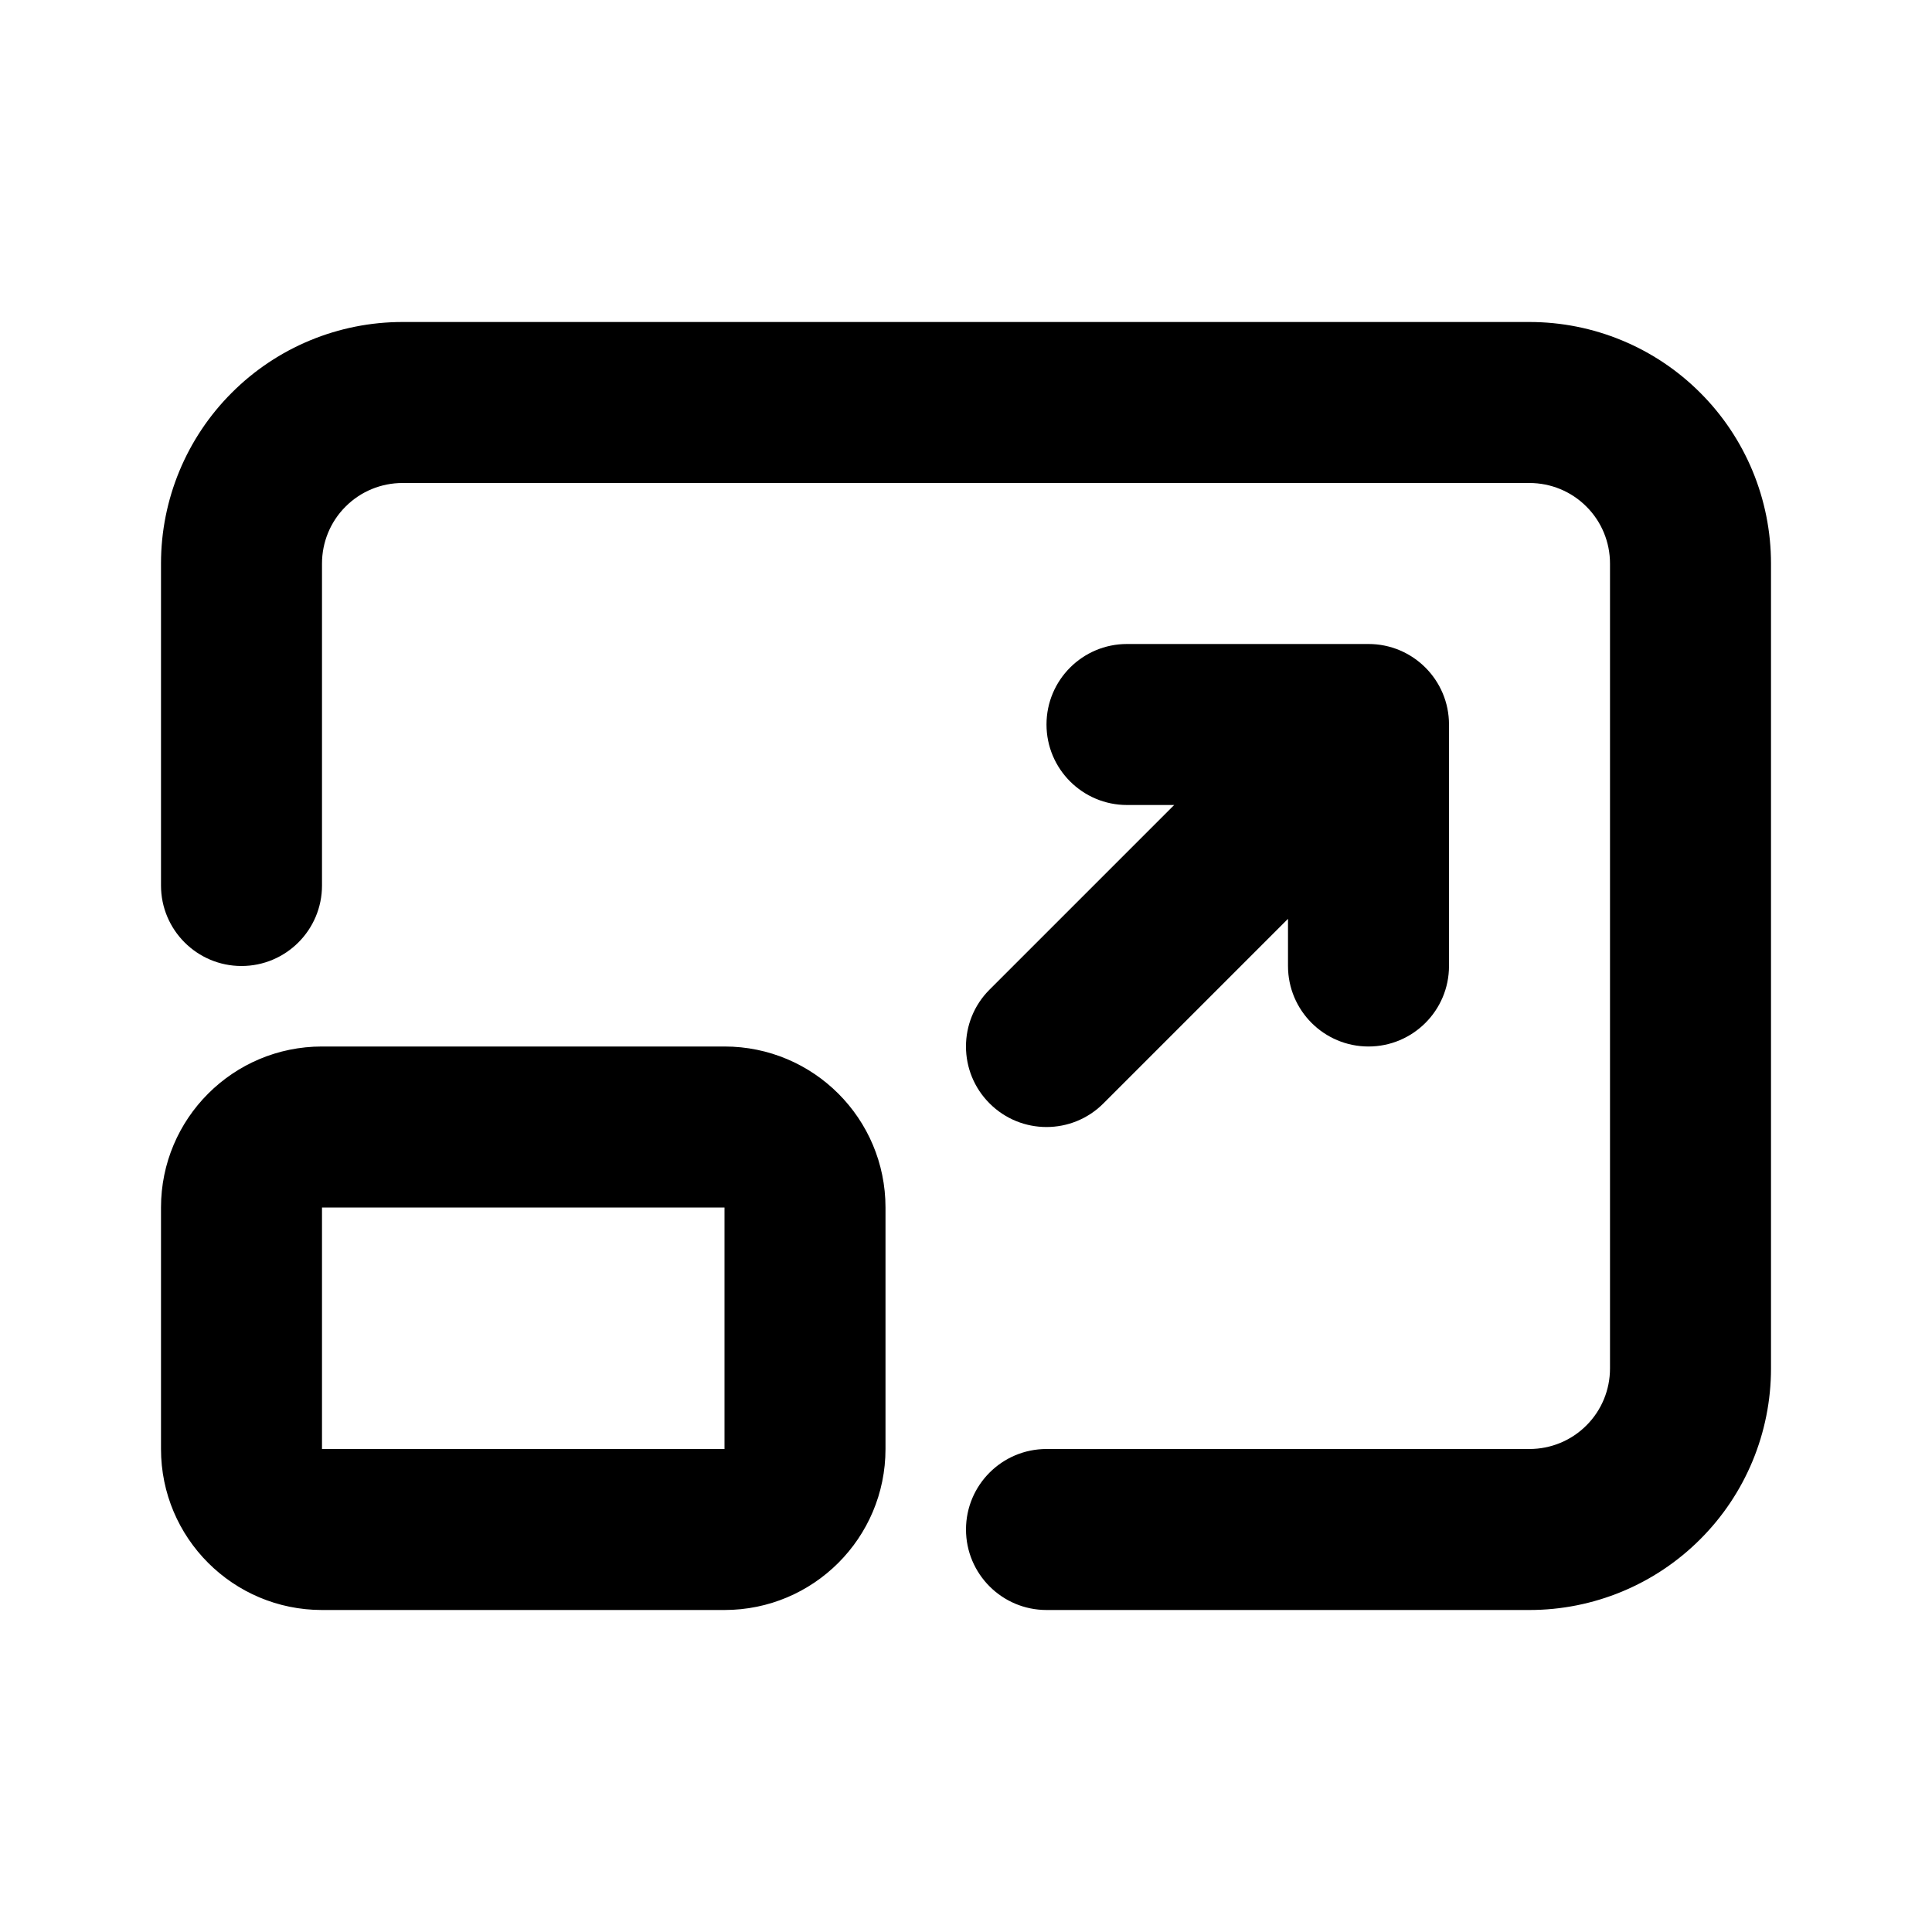 <svg width="24" height="24" viewBox="0 0 24 24" xmlns="http://www.w3.org/2000/svg">
<path fill-rule="evenodd" clip-rule="evenodd" d="M2.879 4.879C3.441 4.316 4.204 4 5 4H19C19.796 4 20.559 4.316 21.121 4.879C21.684 5.441 22 6.204 22 7V17C22 17.796 21.684 18.559 21.121 19.121C20.559 19.684 19.796 20 19 20H13C12.448 20 12 19.552 12 19C12 18.448 12.448 18 13 18H19C19.265 18 19.52 17.895 19.707 17.707C19.895 17.52 20 17.265 20 17V7C20 6.735 19.895 6.48 19.707 6.293C19.52 6.105 19.265 6 19 6H5C4.735 6 4.48 6.105 4.293 6.293C4.105 6.48 4 6.735 4 7V11C4 11.552 3.552 12 3 12C2.448 12 2 11.552 2 11V7C2 6.204 2.316 5.441 2.879 4.879ZM14 10C13.448 10 13 9.552 13 9C13 8.448 13.448 8 14 8H17C17.552 8 18 8.448 18 9V12C18 12.552 17.552 13 17 13C16.448 13 16 12.552 16 12V11.414L13.707 13.707C13.317 14.098 12.683 14.098 12.293 13.707C11.902 13.317 11.902 12.683 12.293 12.293L14.586 10H14ZM2 15C2 13.895 2.895 13 4 13H9C10.105 13 11 13.895 11 15V18C11 19.105 10.105 20 9 20H4C2.895 20 2 19.105 2 18V15ZM9 15H4V18H9V15Z"/>
</svg>
